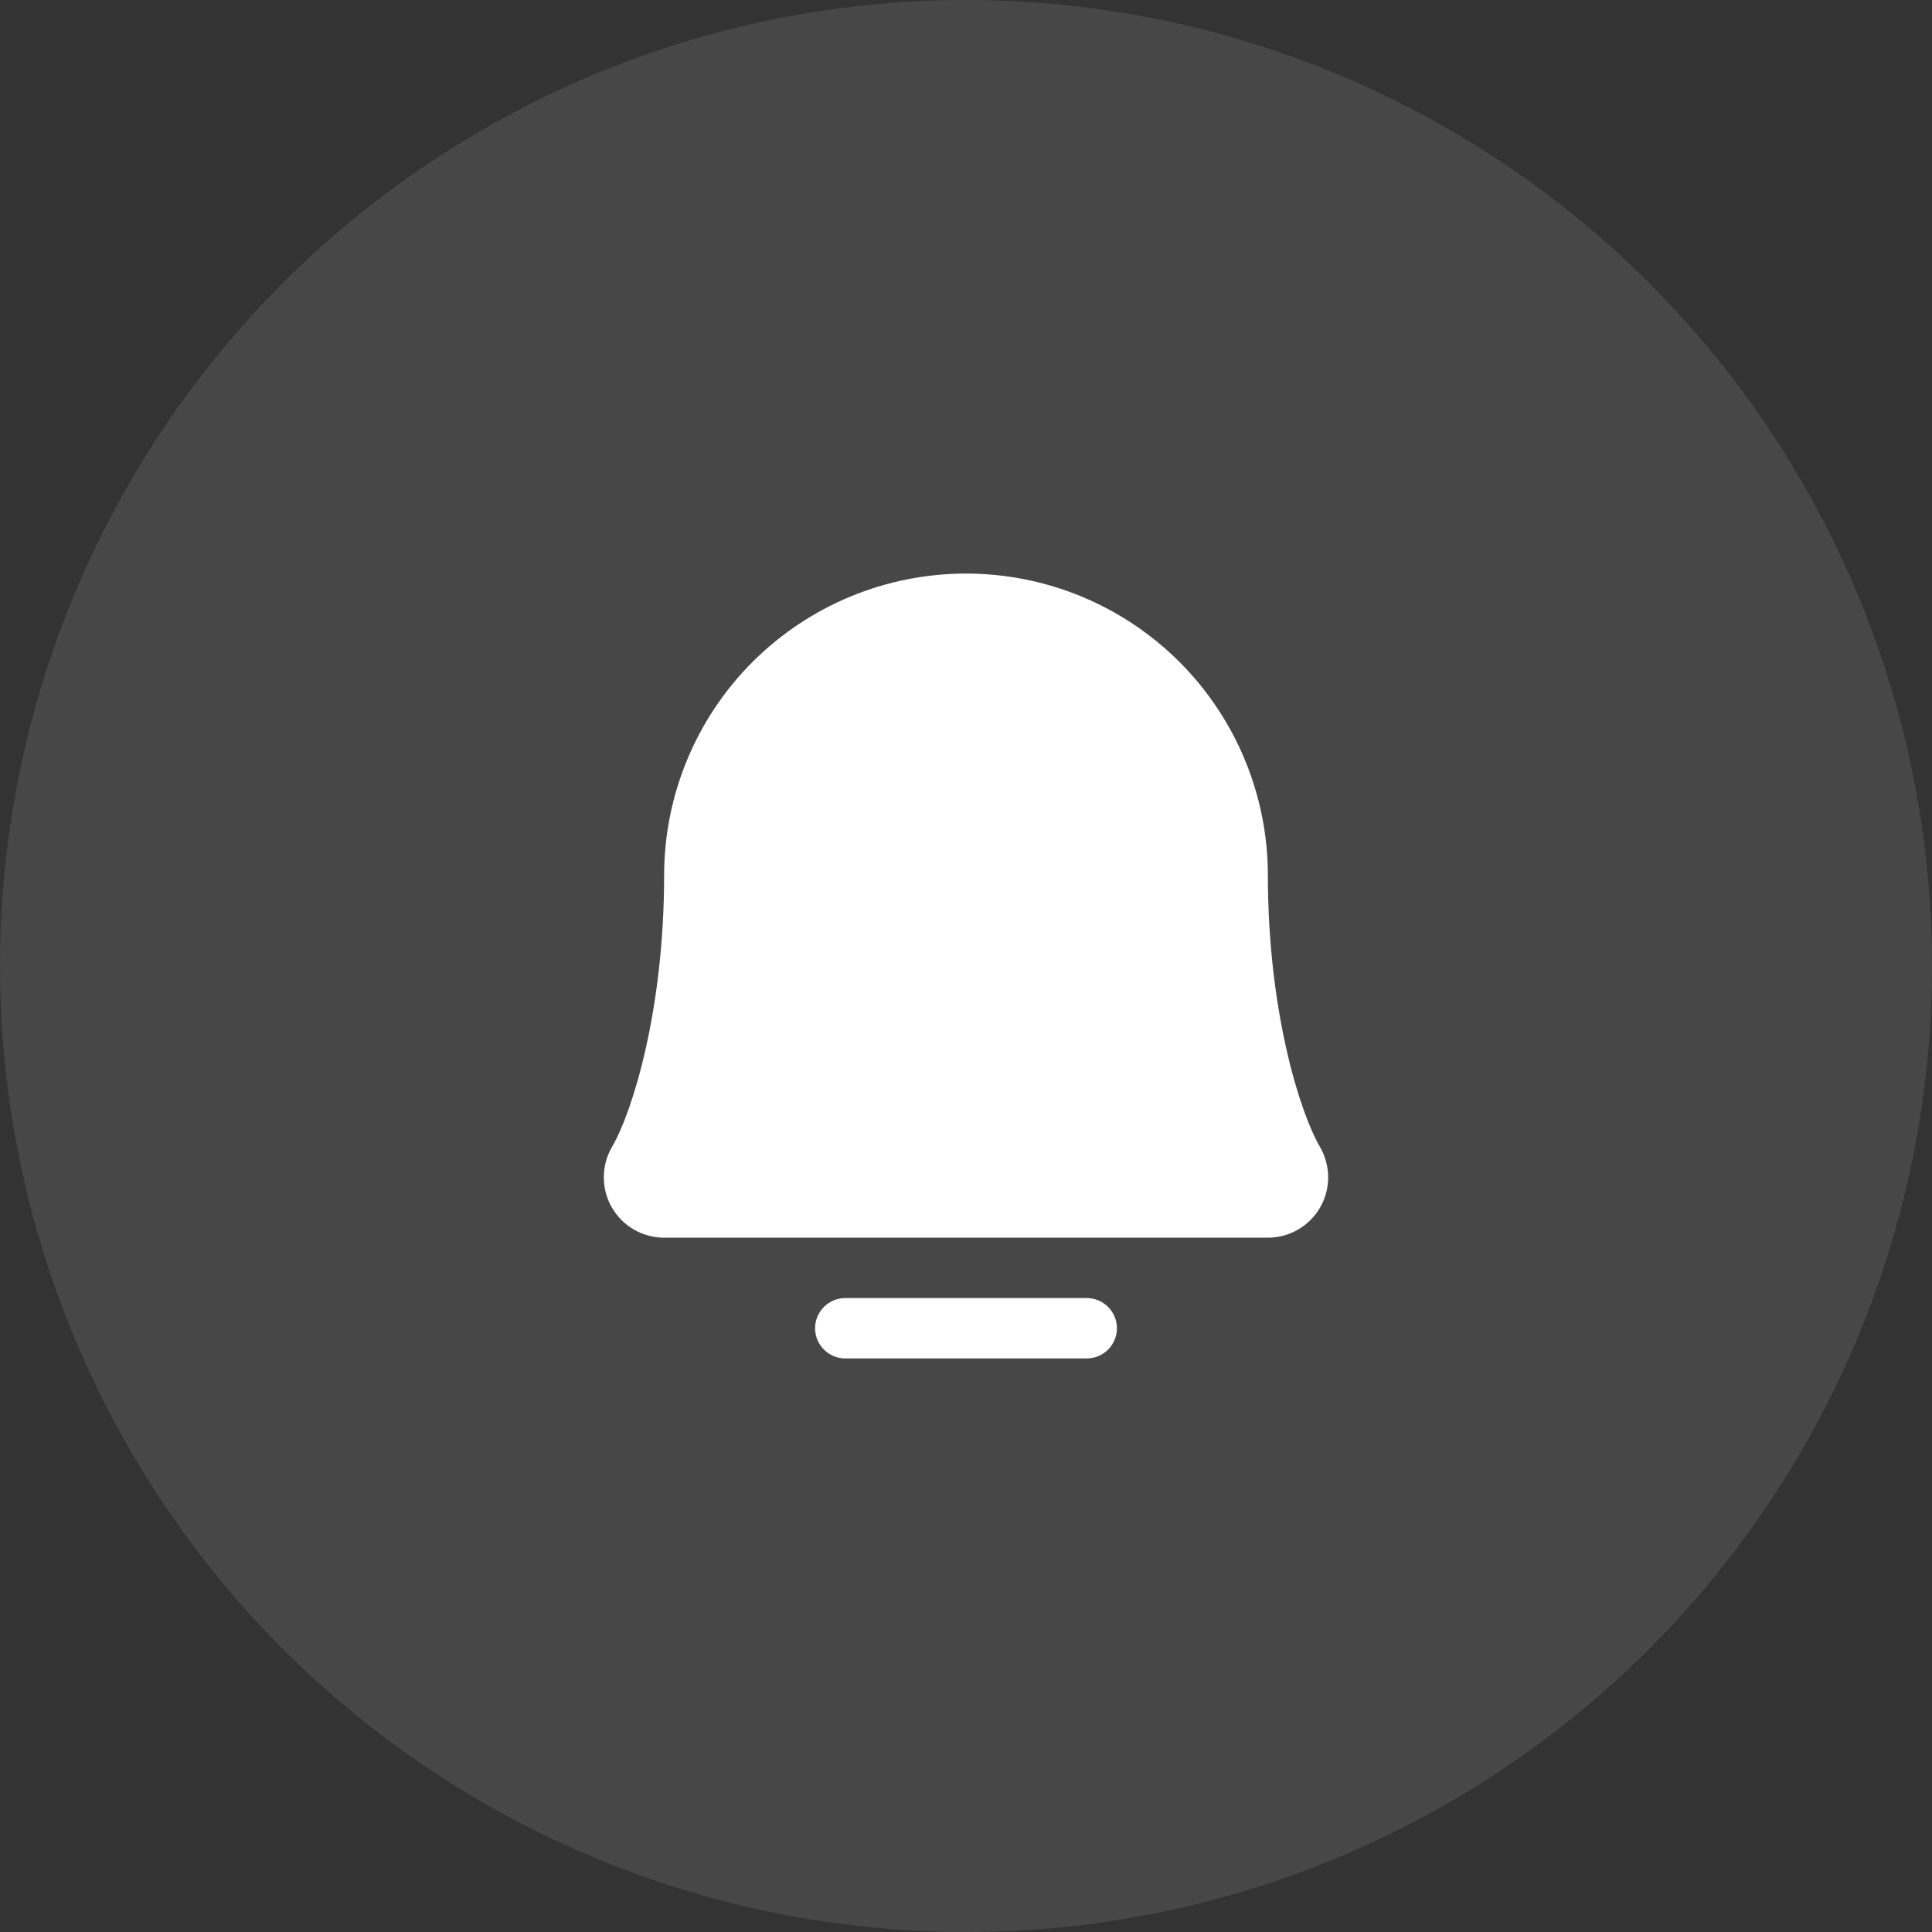 <svg width="24" height="24" viewBox="0 0 24 24" fill="none" xmlns="http://www.w3.org/2000/svg">
<rect x="0" y="0" width="24" height="24" fill="#333333" stroke="none"/>
<circle cx="12" cy="12" r="12" fill="white" fill-opacity="0.1"/>
<path d="M13.875 16.5C13.875 16.599 13.835 16.695 13.765 16.765C13.695 16.835 13.6 16.875 13.5 16.875H10.5C10.4 16.875 10.305 16.835 10.235 16.765C10.165 16.695 10.125 16.599 10.125 16.5C10.125 16.401 10.165 16.305 10.235 16.235C10.305 16.165 10.4 16.125 10.5 16.125H13.5C13.6 16.125 13.695 16.165 13.765 16.235C13.835 16.305 13.875 16.401 13.875 16.5ZM16.397 14.247C16.137 13.799 15.75 12.531 15.75 10.875C15.75 9.88 15.355 8.927 14.652 8.223C13.948 7.52 12.995 7.125 12 7.125C11.005 7.125 10.052 7.52 9.348 8.223C8.645 8.927 8.25 9.88 8.25 10.875C8.25 12.532 7.863 13.799 7.603 14.247C7.536 14.361 7.501 14.491 7.501 14.622C7.5 14.754 7.534 14.884 7.6 14.998C7.666 15.113 7.76 15.208 7.874 15.274C7.989 15.34 8.118 15.375 8.25 15.375H15.75C15.882 15.375 16.011 15.34 16.125 15.274C16.239 15.208 16.334 15.113 16.4 14.998C16.465 14.884 16.5 14.754 16.499 14.622C16.498 14.491 16.463 14.361 16.397 14.247H16.397Z" fill="white"/>
</svg>
